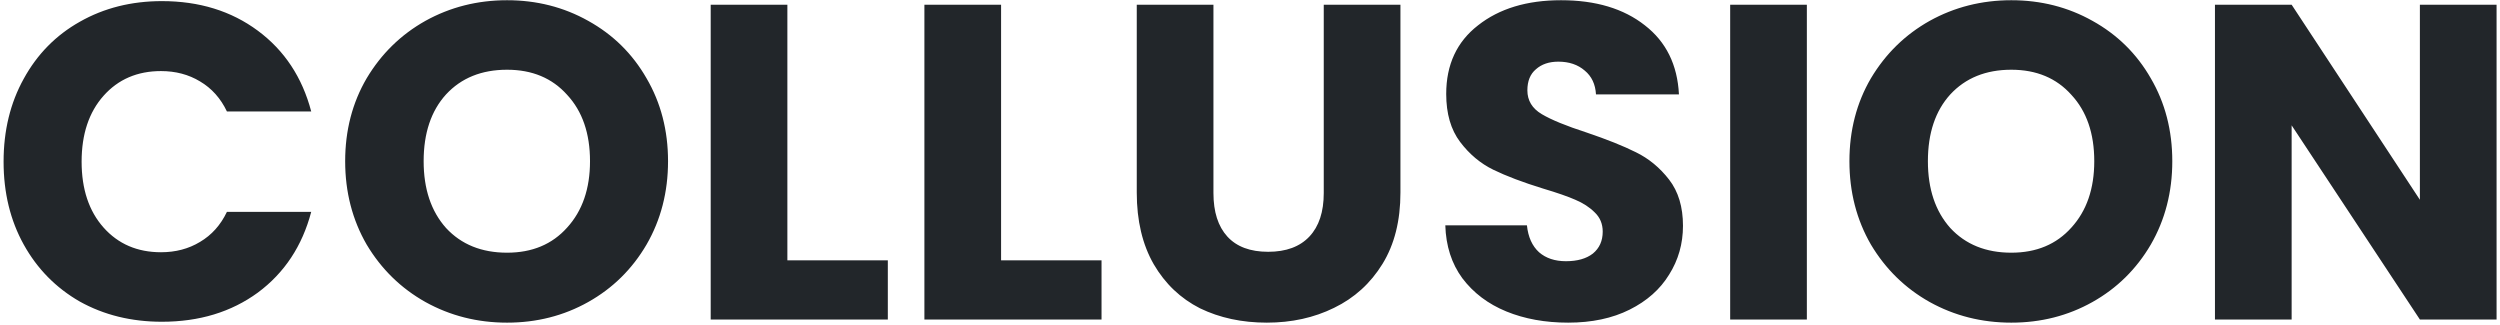 <svg width="446" height="58" viewBox="0 0 446 58" fill="none" xmlns="http://www.w3.org/2000/svg">
<path d="M0.64 28.84C0.64 23.293 1.84 18.36 4.24 14.04C6.64 9.667 9.973 6.28 14.24 3.88C18.56 1.427 23.44 0.2 28.88 0.2C35.547 0.2 41.253 1.96 46 5.48C50.747 9 53.92 13.8 55.52 19.88H40.48C39.36 17.533 37.76 15.747 35.68 14.52C33.653 13.293 31.333 12.68 28.72 12.68C24.507 12.68 21.093 14.147 18.48 17.08C15.867 20.013 14.56 23.933 14.56 28.84C14.56 33.747 15.867 37.667 18.48 40.6C21.093 43.533 24.507 45 28.72 45C31.333 45 33.653 44.387 35.68 43.16C37.76 41.933 39.36 40.147 40.48 37.8H55.52C53.92 43.88 50.747 48.68 46 52.2C41.253 55.667 35.547 57.4 28.88 57.4C23.44 57.4 18.56 56.2 14.24 53.8C9.973 51.347 6.64 47.96 4.24 43.64C1.84 39.32 0.64 34.387 0.64 28.84ZM90.457 57.56C85.177 57.56 80.324 56.333 75.897 53.88C71.524 51.427 68.031 48.013 65.418 43.64C62.858 39.213 61.578 34.253 61.578 28.76C61.578 23.267 62.858 18.333 65.418 13.96C68.031 9.587 71.524 6.173 75.897 3.72C80.324 1.267 85.177 0.04 90.457 0.04C95.737 0.04 100.564 1.267 104.938 3.72C109.364 6.173 112.831 9.587 115.338 13.96C117.898 18.333 119.178 23.267 119.178 28.76C119.178 34.253 117.898 39.213 115.338 43.64C112.778 48.013 109.311 51.427 104.938 53.88C100.564 56.333 95.737 57.56 90.457 57.56ZM90.457 45.08C94.938 45.08 98.511 43.587 101.177 40.6C103.898 37.613 105.258 33.667 105.258 28.76C105.258 23.8 103.898 19.853 101.177 16.92C98.511 13.933 94.938 12.44 90.457 12.44C85.924 12.44 82.297 13.907 79.578 16.84C76.911 19.773 75.578 23.747 75.578 28.76C75.578 33.72 76.911 37.693 79.578 40.68C82.297 43.613 85.924 45.08 90.457 45.08ZM140.468 46.44H158.388V57H126.788V0.84H140.468V46.44ZM178.593 46.44H196.513V57H164.913V0.84H178.593V46.44ZM216.478 0.84V34.44C216.478 37.8 217.305 40.387 218.958 42.2C220.611 44.013 223.038 44.92 226.238 44.92C229.438 44.92 231.891 44.013 233.598 42.2C235.305 40.387 236.158 37.8 236.158 34.44V0.84H249.838V34.36C249.838 39.373 248.771 43.613 246.638 47.08C244.505 50.547 241.625 53.16 237.998 54.92C234.425 56.68 230.425 57.56 225.998 57.56C221.571 57.56 217.598 56.707 214.078 55C210.611 53.24 207.865 50.627 205.838 47.16C203.811 43.64 202.798 39.373 202.798 34.36V0.84H216.478ZM279.764 57.56C275.658 57.56 271.978 56.893 268.724 55.56C265.471 54.227 262.858 52.253 260.884 49.64C258.964 47.027 257.951 43.88 257.844 40.2H272.404C272.618 42.28 273.338 43.88 274.564 45C275.791 46.067 277.391 46.6 279.364 46.6C281.391 46.6 282.991 46.147 284.164 45.24C285.338 44.28 285.924 42.973 285.924 41.32C285.924 39.933 285.444 38.787 284.484 37.88C283.578 36.973 282.431 36.227 281.044 35.64C279.711 35.053 277.791 34.387 275.284 33.64C271.658 32.52 268.698 31.4 266.404 30.28C264.111 29.16 262.138 27.507 260.484 25.32C258.831 23.133 258.004 20.28 258.004 16.76C258.004 11.533 259.898 7.453 263.684 4.52C267.471 1.533 272.404 0.04 278.484 0.04C284.671 0.04 289.658 1.533 293.444 4.52C297.231 7.453 299.258 11.56 299.524 16.84H284.724C284.618 15.027 283.951 13.613 282.724 12.6C281.498 11.533 279.924 11 278.004 11C276.351 11 275.018 11.453 274.004 12.36C272.991 13.213 272.484 14.467 272.484 16.12C272.484 17.933 273.338 19.347 275.044 20.36C276.751 21.373 279.418 22.467 283.044 23.64C286.671 24.867 289.604 26.04 291.844 27.16C294.138 28.28 296.111 29.907 297.764 32.04C299.418 34.173 300.244 36.92 300.244 40.28C300.244 43.48 299.418 46.387 297.764 49C296.164 51.613 293.818 53.693 290.724 55.24C287.631 56.787 283.978 57.56 279.764 57.56ZM322.343 0.84V57H308.663V0.84H322.343ZM358.817 57.56C353.537 57.56 348.684 56.333 344.257 53.88C339.884 51.427 336.39 48.013 333.777 43.64C331.217 39.213 329.937 34.253 329.937 28.76C329.937 23.267 331.217 18.333 333.777 13.96C336.39 9.587 339.884 6.173 344.257 3.72C348.684 1.267 353.537 0.04 358.817 0.04C364.097 0.04 368.924 1.267 373.297 3.72C377.724 6.173 381.19 9.587 383.697 13.96C386.257 18.333 387.537 23.267 387.537 28.76C387.537 34.253 386.257 39.213 383.697 43.64C381.137 48.013 377.67 51.427 373.297 53.88C368.924 56.333 364.097 57.56 358.817 57.56ZM358.817 45.08C363.297 45.08 366.87 43.587 369.537 40.6C372.257 37.613 373.617 33.667 373.617 28.76C373.617 23.8 372.257 19.853 369.537 16.92C366.87 13.933 363.297 12.44 358.817 12.44C354.284 12.44 350.657 13.907 347.937 16.84C345.27 19.773 343.937 23.747 343.937 28.76C343.937 33.72 345.27 37.693 347.937 40.68C350.657 43.613 354.284 45.08 358.817 45.08ZM445.388 57H431.708L408.828 22.36V57H395.148V0.84H408.828L431.708 35.64V0.84H445.388V57Z" fill="#22262A"/>
</svg>
